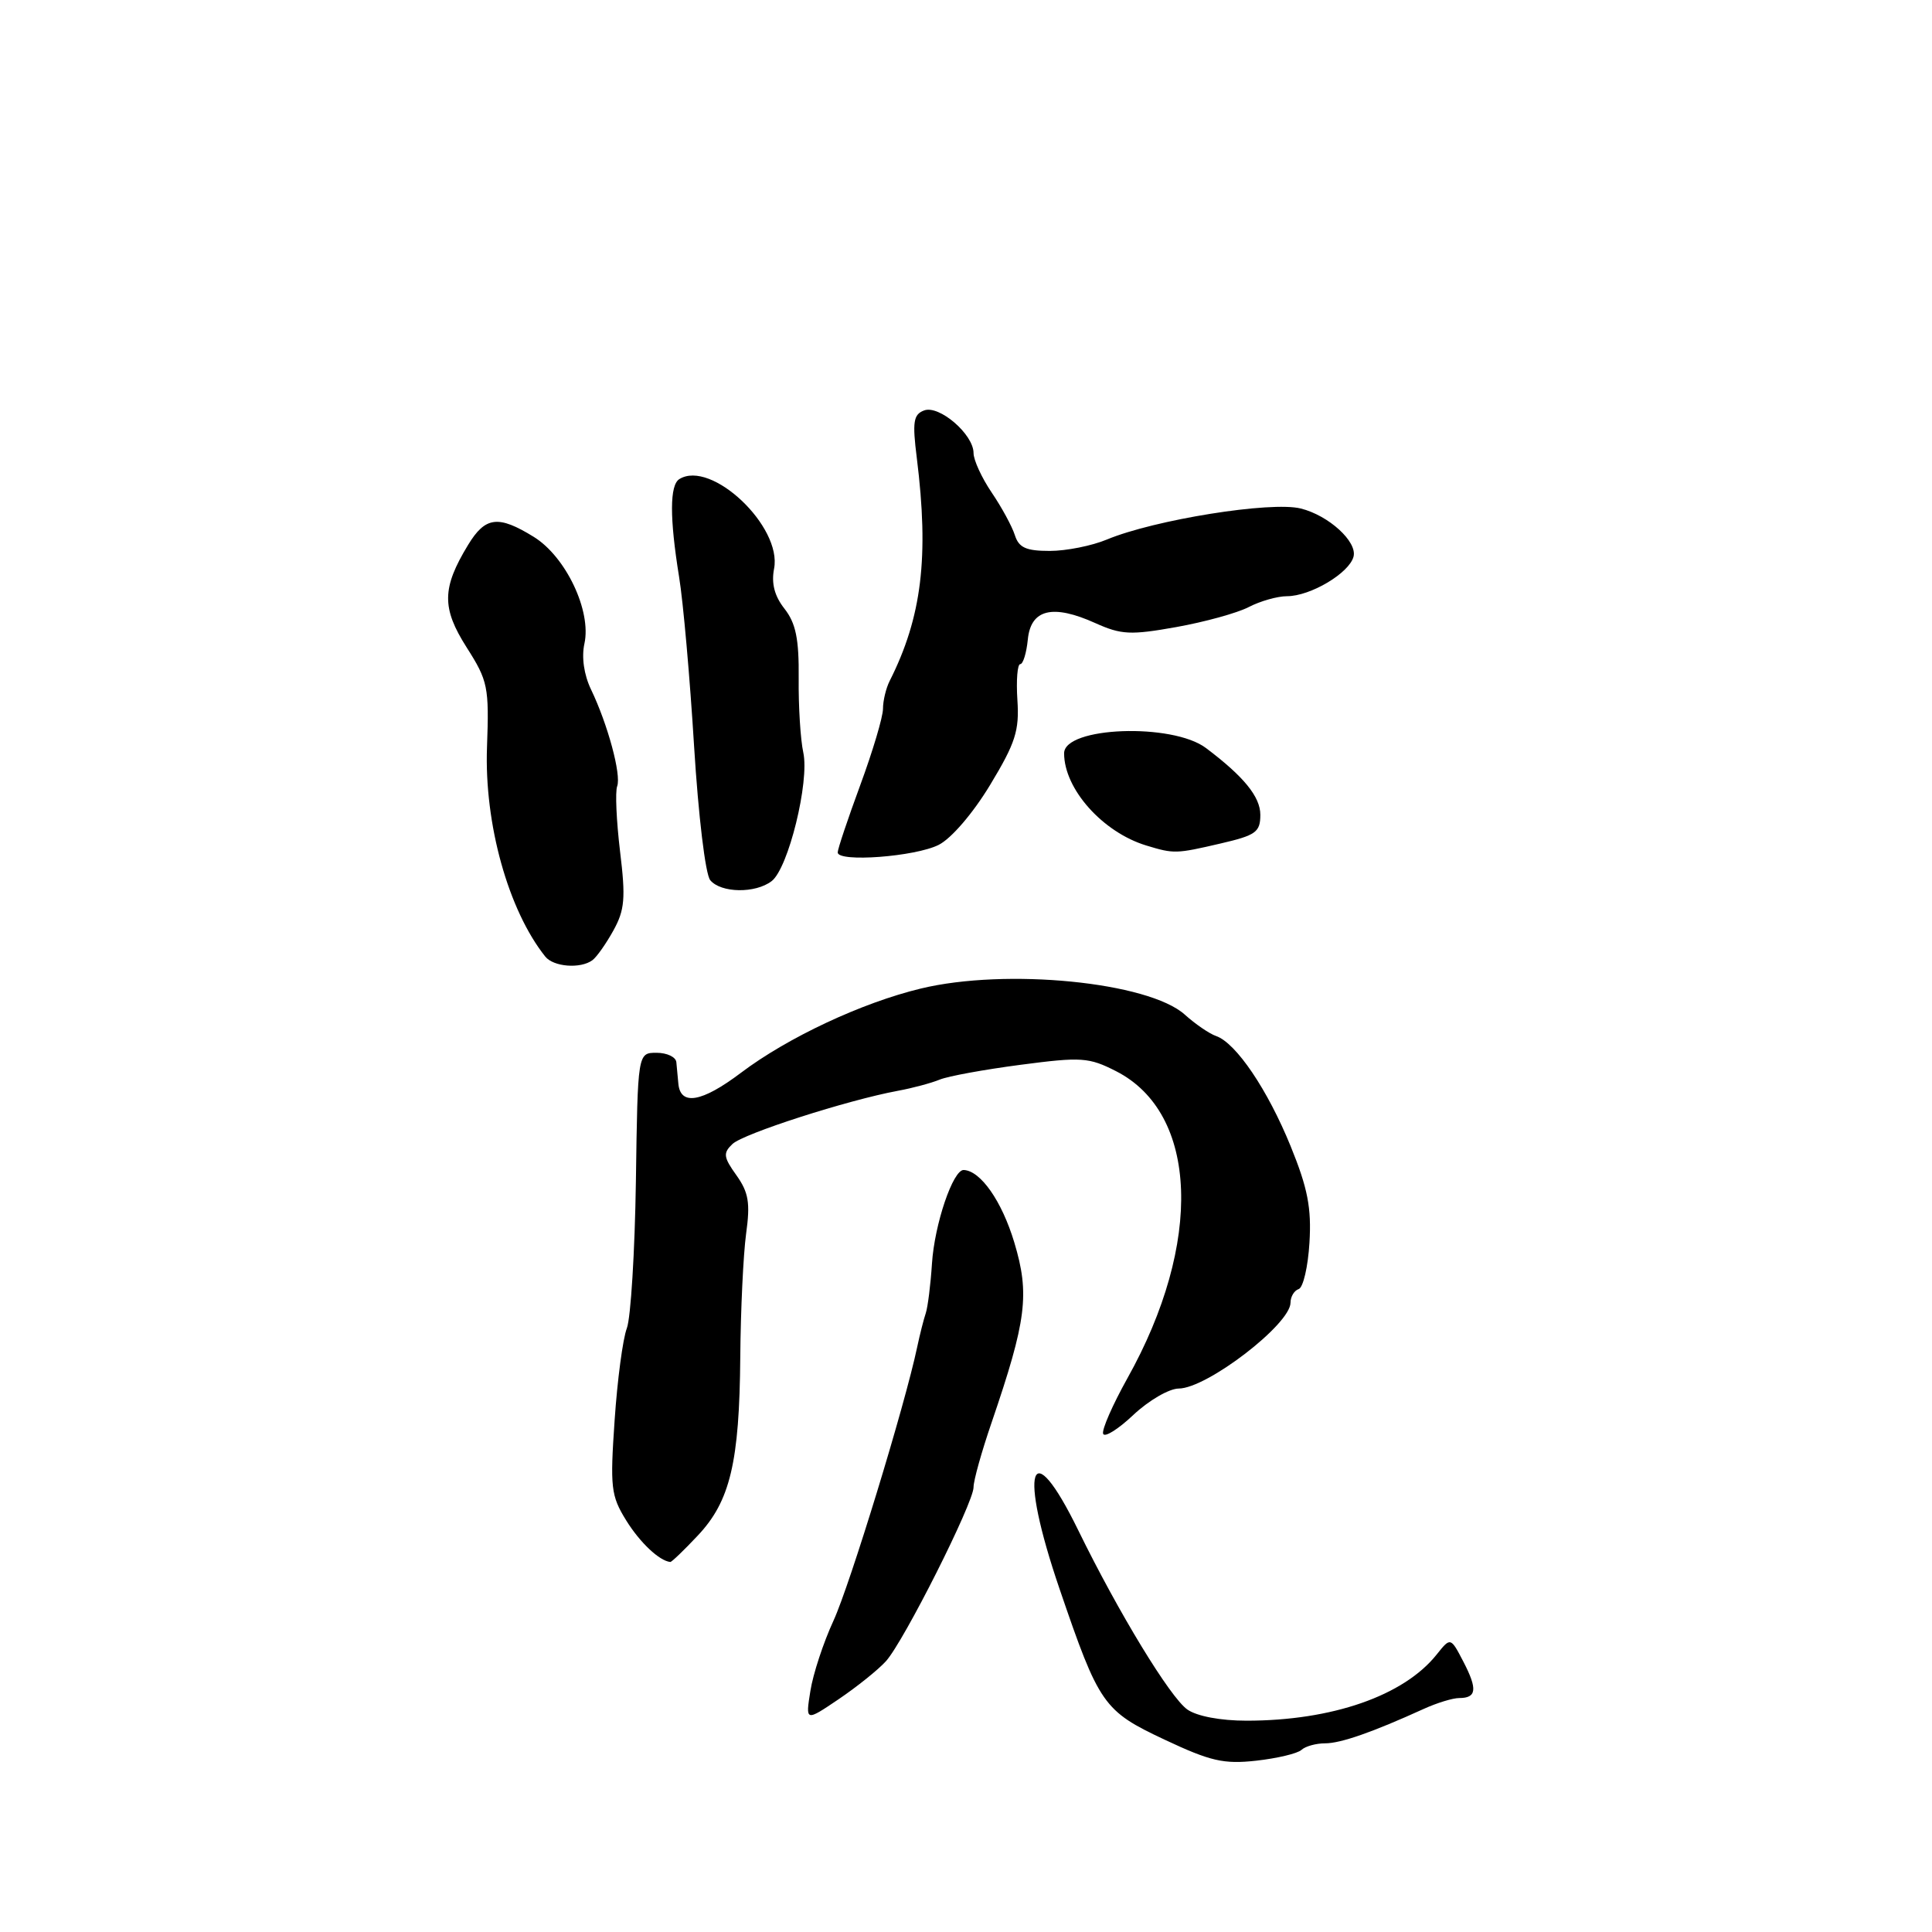 <?xml version="1.0" encoding="UTF-8" standalone="no"?>
<!DOCTYPE svg PUBLIC "-//W3C//DTD SVG 1.1//EN" "http://www.w3.org/Graphics/SVG/1.1/DTD/svg11.dtd" >
<svg xmlns="http://www.w3.org/2000/svg" xmlns:xlink="http://www.w3.org/1999/xlink" version="1.1" viewBox="0 0 256 256">
 <g >
 <path fill="currentColor"
d=" M 172.45 231.87 C 172.97 231.39 174.38 231.00 175.58 231.00 C 177.66 231.00 181.86 229.53 188.65 226.44 C 190.38 225.65 192.50 225.00 193.34 225.00 C 195.66 225.00 195.80 223.84 193.92 220.21 C 192.21 216.92 192.21 216.92 190.36 219.24 C 186.00 224.70 176.51 228.00 165.17 228.00 C 161.73 228.00 158.60 227.41 157.33 226.52 C 155.05 224.92 148.21 213.68 142.88 202.78 C 136.47 189.66 134.92 194.52 140.40 210.55 C 145.64 225.89 146.20 226.70 154.33 230.52 C 160.39 233.37 162.15 233.78 166.46 233.30 C 169.23 232.99 171.93 232.35 172.45 231.87 Z  M 117.39 220.12 C 119.76 217.50 129.00 199.14 129.00 197.07 C 128.99 196.20 130.07 192.35 131.39 188.50 C 136.03 174.92 136.46 171.49 134.40 164.63 C 132.75 159.15 129.94 155.13 127.70 155.03 C 126.28 154.97 123.82 162.23 123.49 167.44 C 123.31 170.22 122.94 173.18 122.67 174.00 C 122.39 174.82 121.88 176.85 121.53 178.50 C 119.92 186.16 112.61 210.04 110.44 214.75 C 109.11 217.63 107.73 221.82 107.38 224.06 C 106.73 228.12 106.73 228.12 111.13 225.15 C 113.55 223.51 116.37 221.25 117.39 220.12 Z  M 92.45 203.48 C 96.75 198.93 97.98 193.76 98.09 179.81 C 98.14 173.59 98.49 166.25 98.86 163.50 C 99.43 159.39 99.20 158.01 97.58 155.73 C 95.86 153.33 95.79 152.79 97.05 151.59 C 98.49 150.21 112.30 145.77 119.00 144.53 C 120.92 144.18 123.40 143.51 124.50 143.06 C 125.60 142.60 130.43 141.72 135.24 141.09 C 143.30 140.03 144.28 140.10 147.89 141.94 C 158.80 147.51 159.43 164.69 149.37 182.66 C 147.43 186.14 145.98 189.44 146.17 189.98 C 146.35 190.52 148.16 189.39 150.18 187.48 C 152.21 185.57 154.91 184.00 156.18 183.99 C 159.92 183.98 171.00 175.47 171.00 172.61 C 171.00 171.82 171.49 171.00 172.08 170.81 C 172.68 170.61 173.32 167.84 173.51 164.66 C 173.79 160.06 173.28 157.44 171.03 151.91 C 167.98 144.41 163.79 138.20 161.14 137.28 C 160.24 136.97 158.38 135.69 157.00 134.45 C 152.20 130.12 133.32 128.25 122.00 130.99 C 114.20 132.87 104.38 137.47 98.18 142.15 C 92.96 146.09 90.12 146.56 89.88 143.53 C 89.81 142.69 89.69 141.44 89.62 140.75 C 89.56 140.06 88.38 139.50 87.00 139.50 C 84.50 139.50 84.50 139.50 84.26 156.50 C 84.12 165.85 83.58 174.62 83.06 176.00 C 82.53 177.38 81.80 182.86 81.44 188.20 C 80.83 197.08 80.95 198.19 82.96 201.44 C 84.78 204.39 87.37 206.83 88.82 206.97 C 88.99 206.99 90.63 205.42 92.45 203.48 Z  M 78.50 127.23 C 79.05 126.83 80.30 125.06 81.27 123.31 C 82.78 120.58 82.92 119.03 82.16 112.81 C 81.68 108.79 81.50 104.90 81.78 104.18 C 82.34 102.66 80.54 95.99 78.31 91.35 C 77.38 89.41 77.04 87.08 77.44 85.28 C 78.39 80.95 74.98 73.77 70.73 71.14 C 66.02 68.23 64.31 68.44 62.02 72.21 C 58.55 77.92 58.51 80.56 61.83 85.78 C 64.66 90.22 64.82 91.01 64.53 99.00 C 64.16 109.16 67.35 120.61 72.25 126.75 C 73.34 128.12 76.92 128.40 78.50 127.23 Z  M 102.25 116.75 C 104.46 115.05 107.28 103.57 106.44 99.71 C 106.07 98.02 105.79 93.60 105.83 89.88 C 105.88 84.65 105.45 82.58 103.95 80.66 C 102.62 78.97 102.19 77.30 102.57 75.35 C 103.65 69.77 94.25 60.87 90.02 63.48 C 88.73 64.28 88.72 68.62 89.98 76.42 C 90.53 79.76 91.42 89.87 91.97 98.88 C 92.54 108.10 93.47 115.87 94.11 116.63 C 95.53 118.34 100.09 118.41 102.25 116.75 Z  M 124.38 111.95 C 126.05 111.11 128.93 107.76 131.20 104.00 C 134.56 98.44 135.08 96.81 134.81 92.75 C 134.64 90.14 134.81 88.00 135.19 88.00 C 135.56 88.00 136.01 86.54 136.19 84.75 C 136.58 80.72 139.48 80.01 145.15 82.57 C 148.58 84.11 149.82 84.17 155.86 83.09 C 159.61 82.42 163.94 81.23 165.46 80.44 C 166.98 79.65 169.27 79.00 170.53 79.00 C 173.64 79.00 178.78 75.94 179.35 73.76 C 179.87 71.78 176.06 68.30 172.36 67.38 C 168.42 66.39 152.96 68.87 146.67 71.49 C 144.69 72.32 141.28 73.00 139.10 73.00 C 135.95 73.00 135.00 72.57 134.47 70.90 C 134.10 69.74 132.72 67.20 131.40 65.26 C 130.08 63.31 129.00 60.96 129.00 60.03 C 129.00 57.55 124.43 53.62 122.44 54.39 C 121.03 54.92 120.88 55.91 121.48 60.67 C 123.12 73.82 122.15 81.78 117.88 90.24 C 117.40 91.19 117.00 92.85 117.00 93.92 C 117.00 94.99 115.65 99.52 114.00 104.00 C 112.35 108.48 111.00 112.50 111.00 112.95 C 111.00 114.29 121.27 113.52 124.38 111.95 Z  M 161.72 111.77 C 166.42 110.68 167.00 110.26 167.00 107.96 C 167.00 105.58 164.81 102.89 159.80 99.12 C 155.34 95.76 141.00 96.29 141.00 99.82 C 141.00 104.55 146.12 110.29 151.91 112.04 C 155.56 113.15 155.83 113.14 161.72 111.77 Z "/>
</g>
</svg>